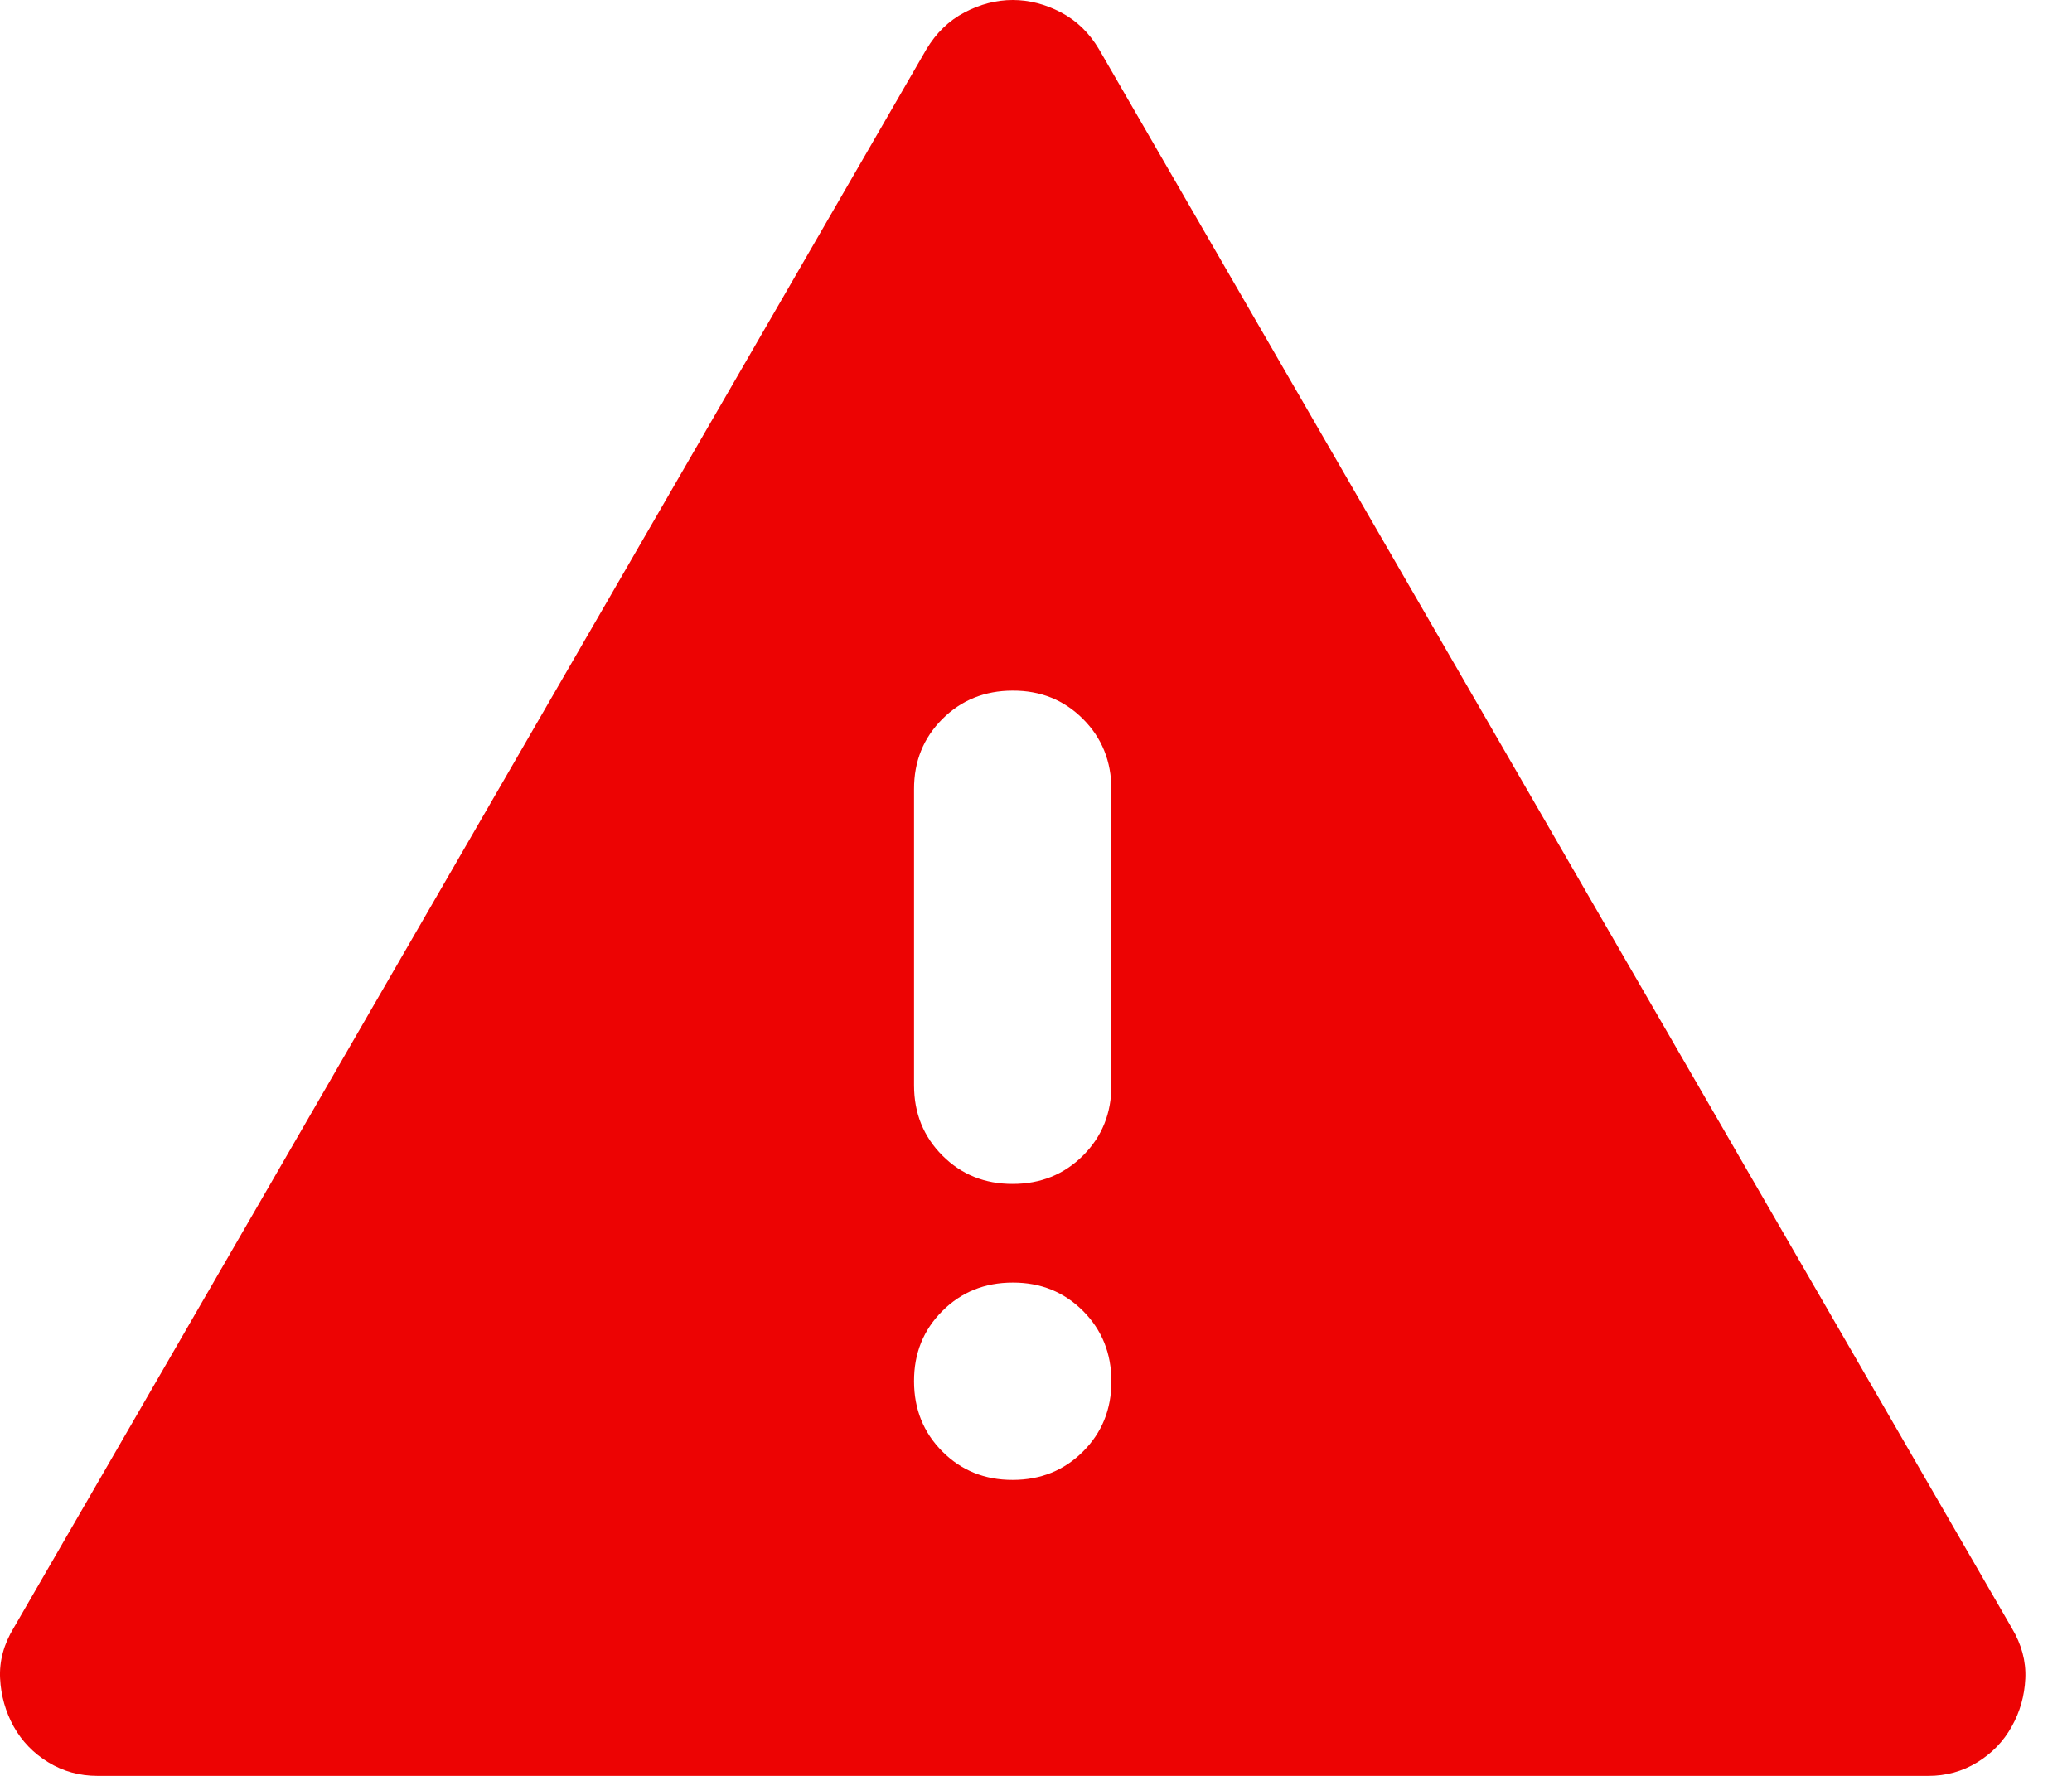 <svg width="21" height="18" viewBox="0 0 21 18" fill="none" xmlns="http://www.w3.org/2000/svg">
<path d="M0.989 18C0.806 18 0.639 17.954 0.489 17.862C0.339 17.77 0.222 17.649 0.139 17.5C0.056 17.35 0.01 17.187 0.001 17.012C-0.008 16.837 0.038 16.666 0.139 16.5L9.389 0.5C9.489 0.333 9.618 0.208 9.777 0.125C9.936 0.042 10.098 0 10.264 0C10.431 0 10.593 0.042 10.752 0.125C10.911 0.208 11.04 0.333 11.139 0.5L20.389 16.5C20.489 16.667 20.535 16.838 20.527 17.013C20.519 17.188 20.473 17.351 20.389 17.5C20.306 17.65 20.189 17.771 20.039 17.863C19.889 17.955 19.722 18.001 19.539 18H0.989ZM10.264 15C10.547 15 10.785 14.904 10.977 14.712C11.169 14.52 11.265 14.283 11.264 14C11.264 13.717 11.168 13.479 10.976 13.287C10.784 13.095 10.547 12.999 10.264 13C9.981 13 9.743 13.096 9.551 13.288C9.359 13.48 9.263 13.717 9.264 14C9.264 14.283 9.36 14.521 9.552 14.713C9.744 14.905 9.981 15.001 10.264 15ZM10.264 12C10.547 12 10.785 11.904 10.977 11.712C11.169 11.52 11.265 11.283 11.264 11V8C11.264 7.717 11.168 7.479 10.976 7.287C10.784 7.095 10.547 6.999 10.264 7C9.981 7 9.743 7.096 9.551 7.288C9.359 7.48 9.263 7.717 9.264 8V11C9.264 11.283 9.36 11.521 9.552 11.713C9.744 11.905 9.981 12.001 10.264 12Z" fill="#ED0303"/>
</svg>
